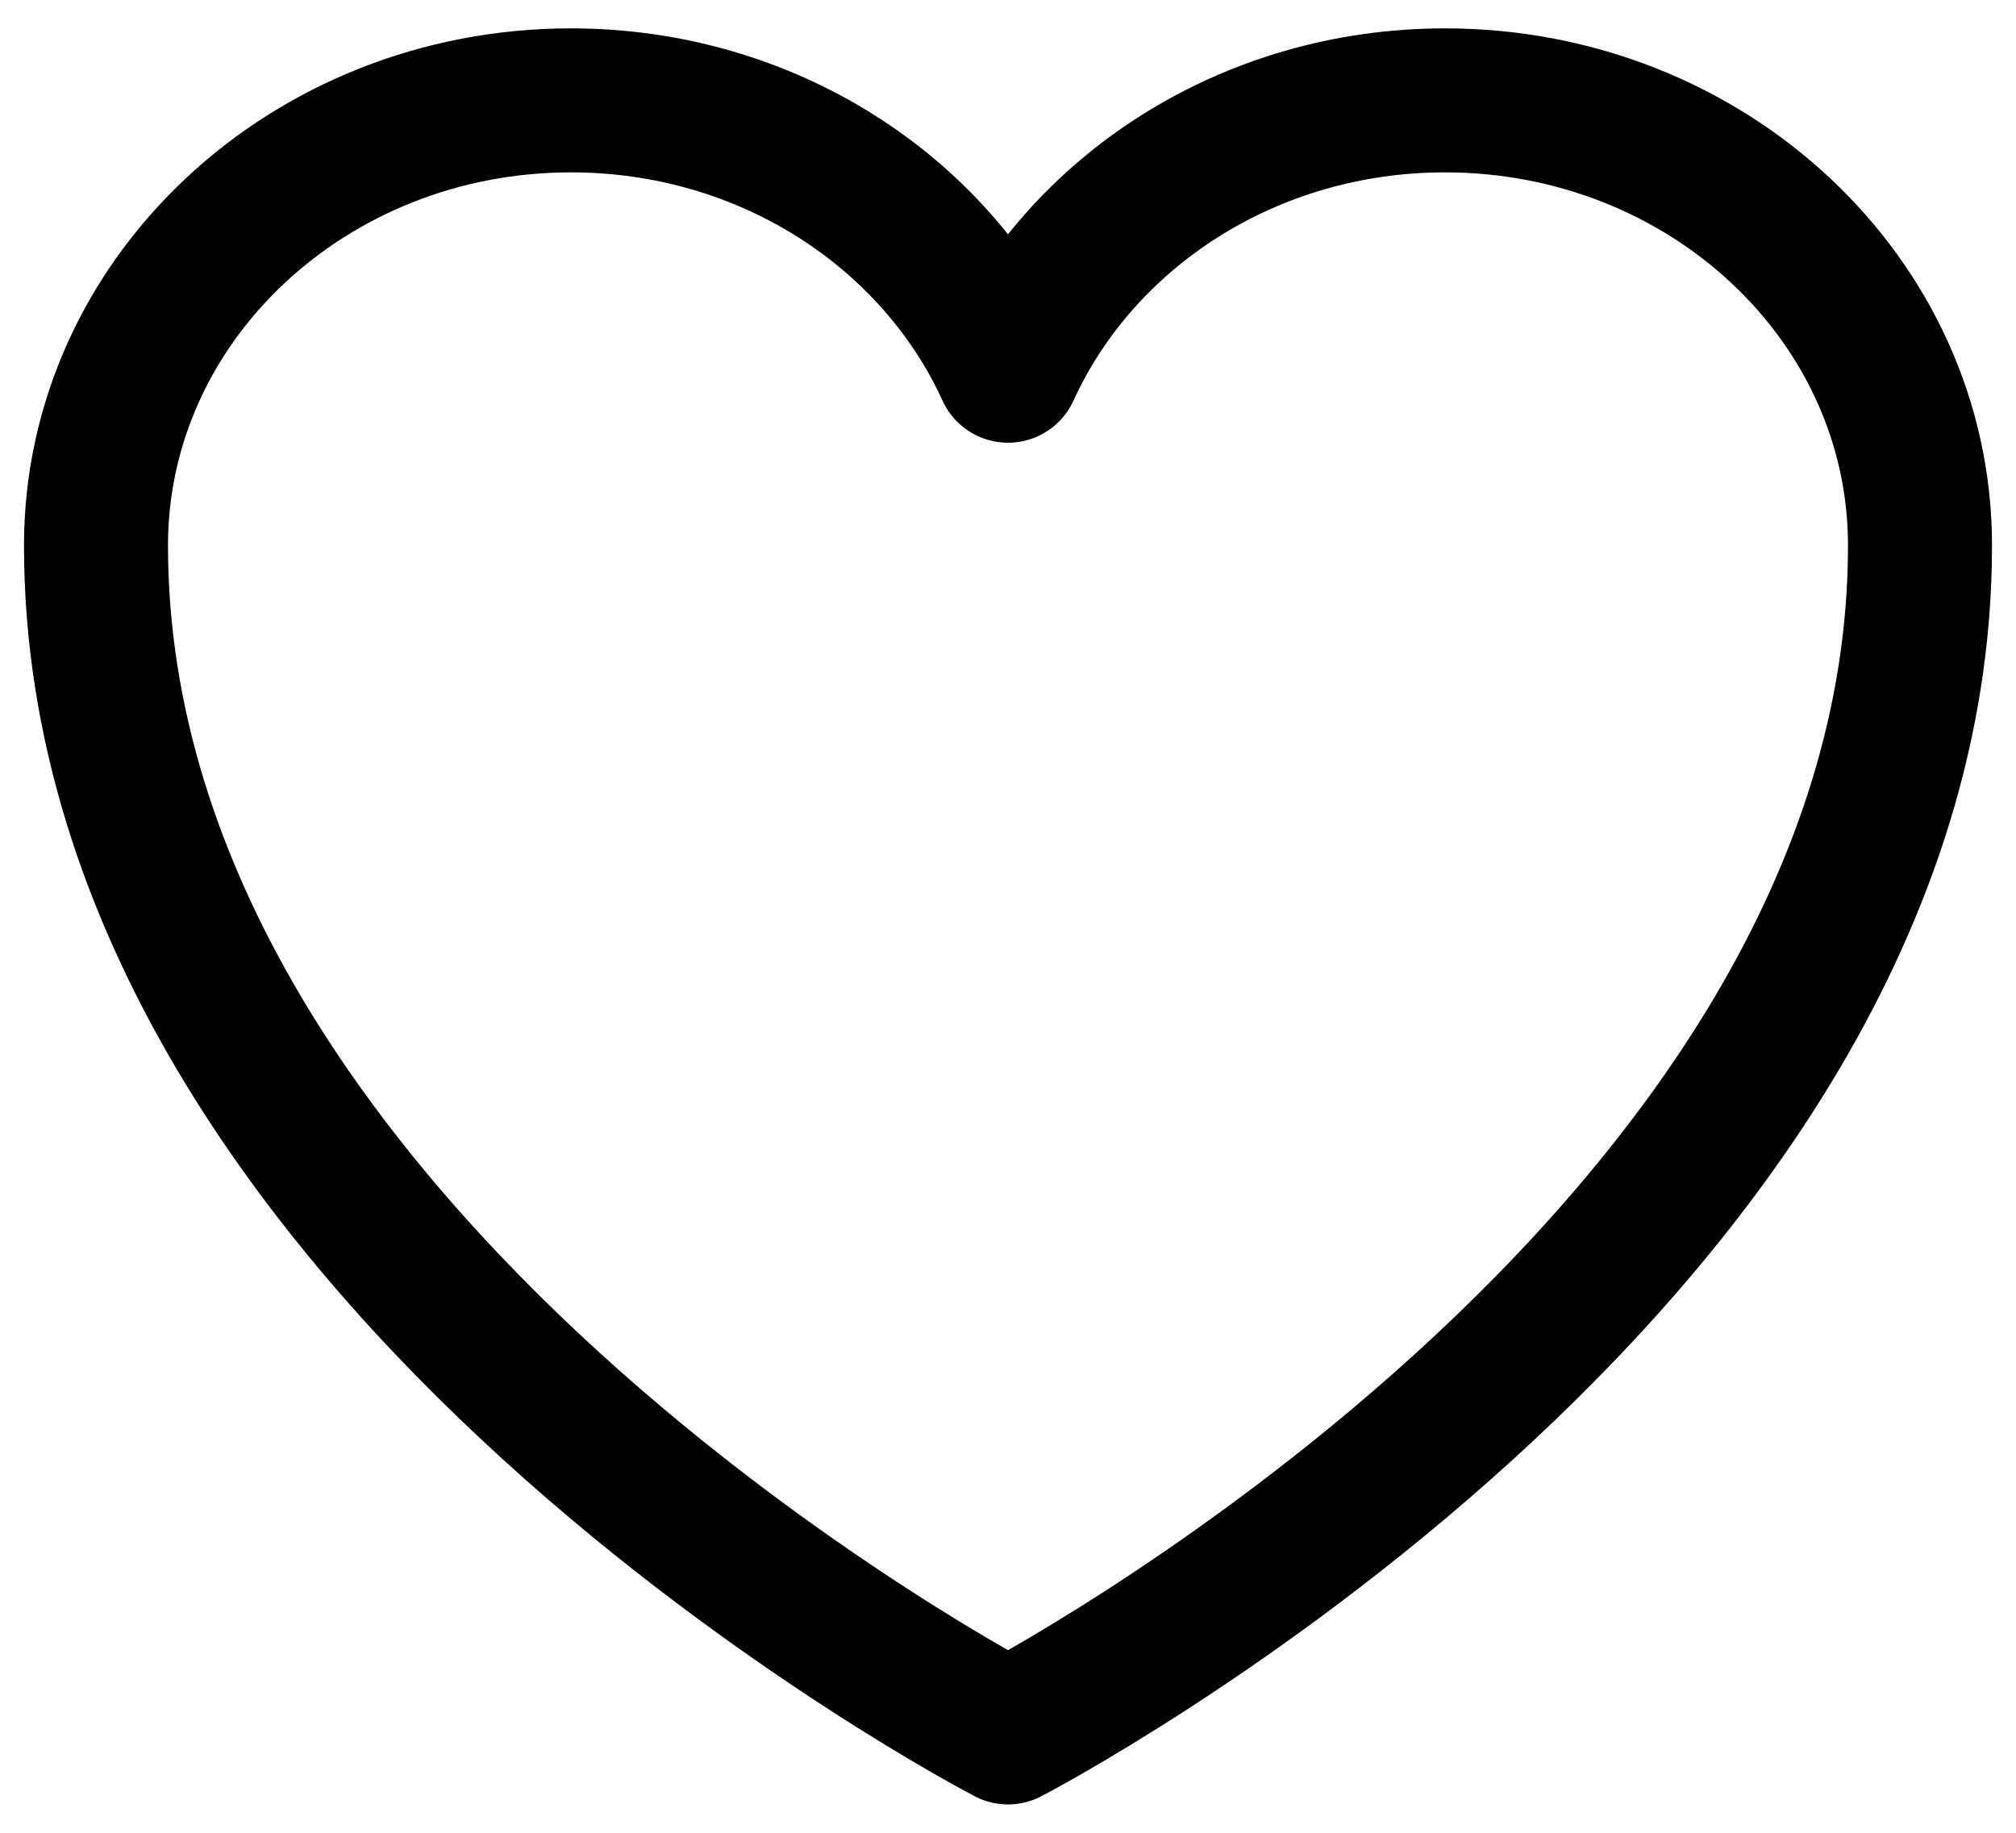 <svg width="22" height="20" viewBox="0 0 21 19" fill="none" xmlns="http://www.w3.org/2000/svg">
<path d="M20 5.636C20 3.076 17.784 1 15.052 1C13.009 1 11.255 2.16 10.5 3.816C9.745 2.16 7.991 1 5.947 1C3.217 1 1 3.076 1 5.636C1 13.075 10.5 18 10.5 18C10.5 18 20 13.075 20 5.636Z" stroke="black" stroke-width="1.5" stroke-linecap="round" stroke-linejoin="round"/>
</svg>
